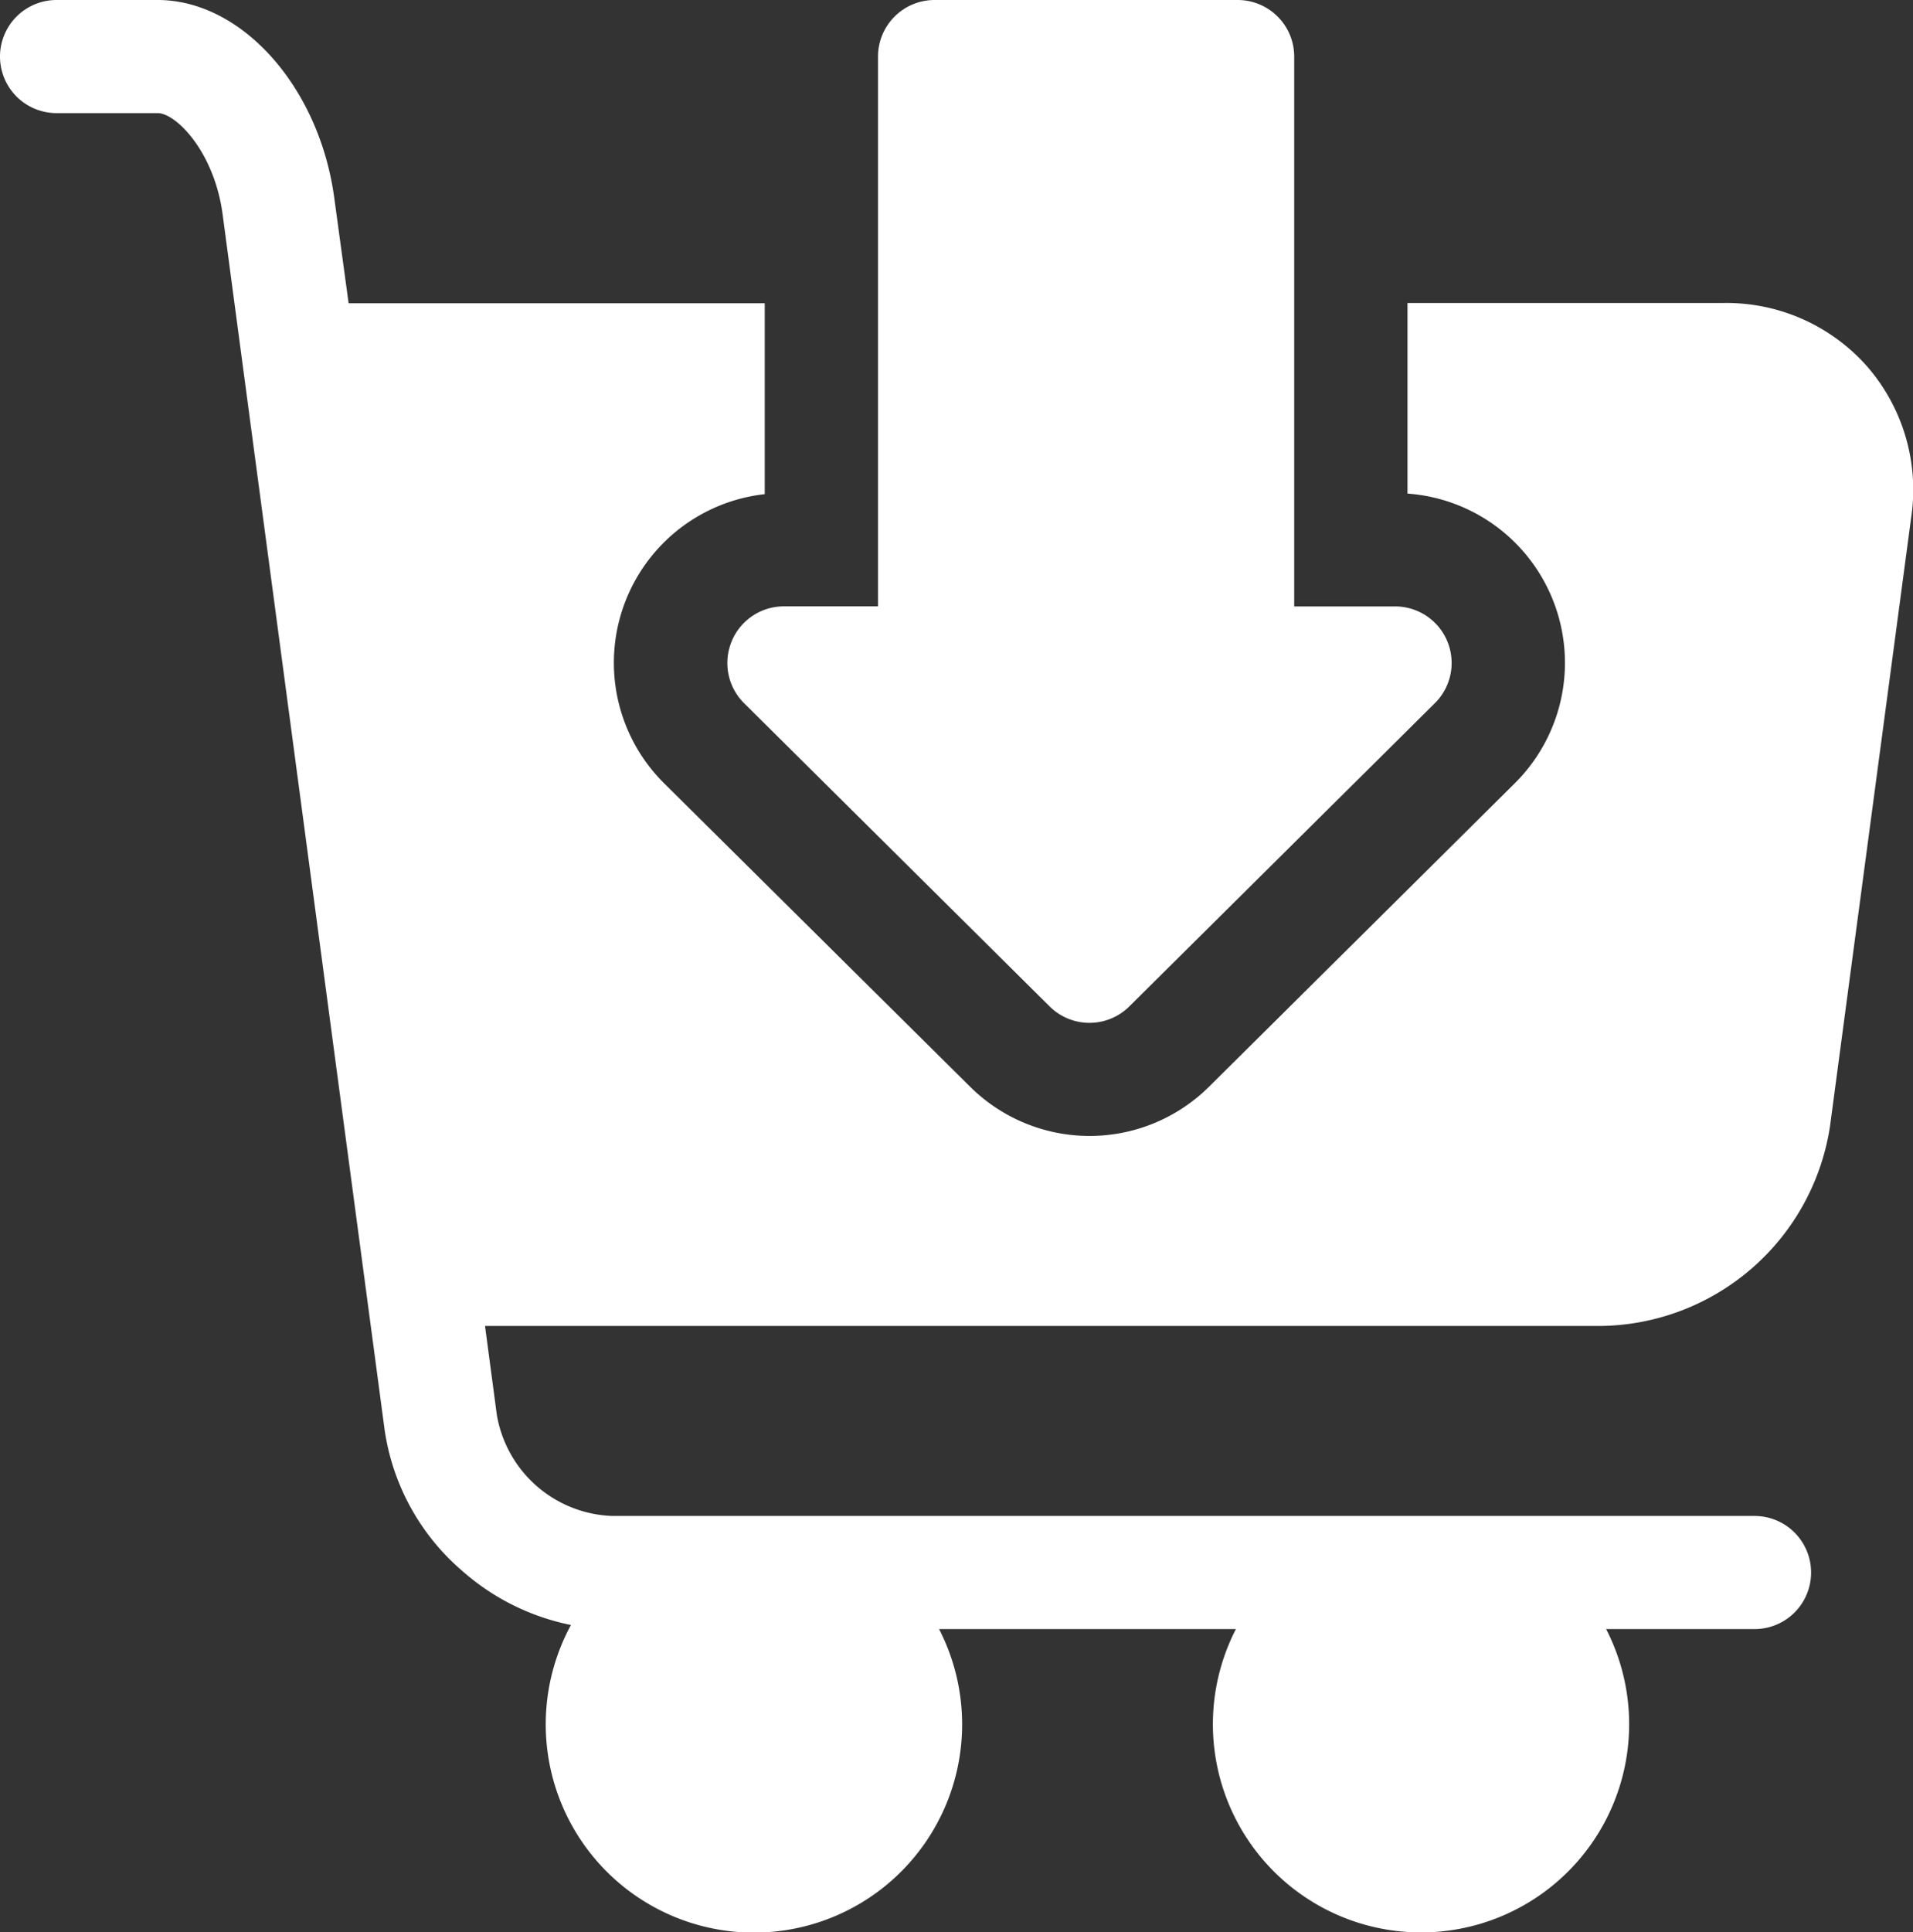 <svg xmlns="http://www.w3.org/2000/svg" width="27.069" height="27.333" viewBox="0 0 27.069 27.333"><rect x="0" y="0" width="27.069" height="27.333" fill="#333333" stroke="none"/><defs><style>.a{fill:#fff;}</style></defs><g transform="translate(-0.5 0)"><path class="a" d="M193.362,9.073a.8.8,0,0,0,.176.874l4.323,4.289a.8.8,0,0,0,1.128,0l4.323-4.289a.8.8,0,0,0-.564-1.369h-1.426V.8a.8.8,0,0,0-.8-.8h-4.289a.8.8,0,0,0-.8.8V8.577H194.1a.8.8,0,0,0-.74.5Zm0,0" transform="translate(-182.509)"/><path class="a" d="M26.922,5.186a2.656,2.656,0,0,0-2.034-.9H20.416V6.982a2.4,2.4,0,0,1,1.516,4.1l-4.323,4.289a2.4,2.4,0,0,1-3.383,0L9.9,11.083a2.4,2.4,0,0,1,1.421-4.093v-2.7H5.433l-.2-1.468C5.027,1.239,3.925,0,2.731,0H1.3a.8.8,0,0,0,0,1.6H2.731c.257,0,.8.543.919,1.431l.288,2.161s0,0,0,0l.853,6.4,1.151,8.63a3.24,3.24,0,0,0,1.1,2,3.308,3.308,0,0,0,1.537.764,2.946,2.946,0,1,0,5.209.058h4.2a2.945,2.945,0,1,0,5.239,0h2.1a.8.8,0,0,0,0-1.6H9.164A1.719,1.719,0,0,1,7.53,20.012l-.167-1.256H23.173a3.325,3.325,0,0,0,3.221-2.82l1.149-8.615a2.657,2.657,0,0,0-.621-2.135Zm0,0" transform="translate(0 0)"/></g></svg>